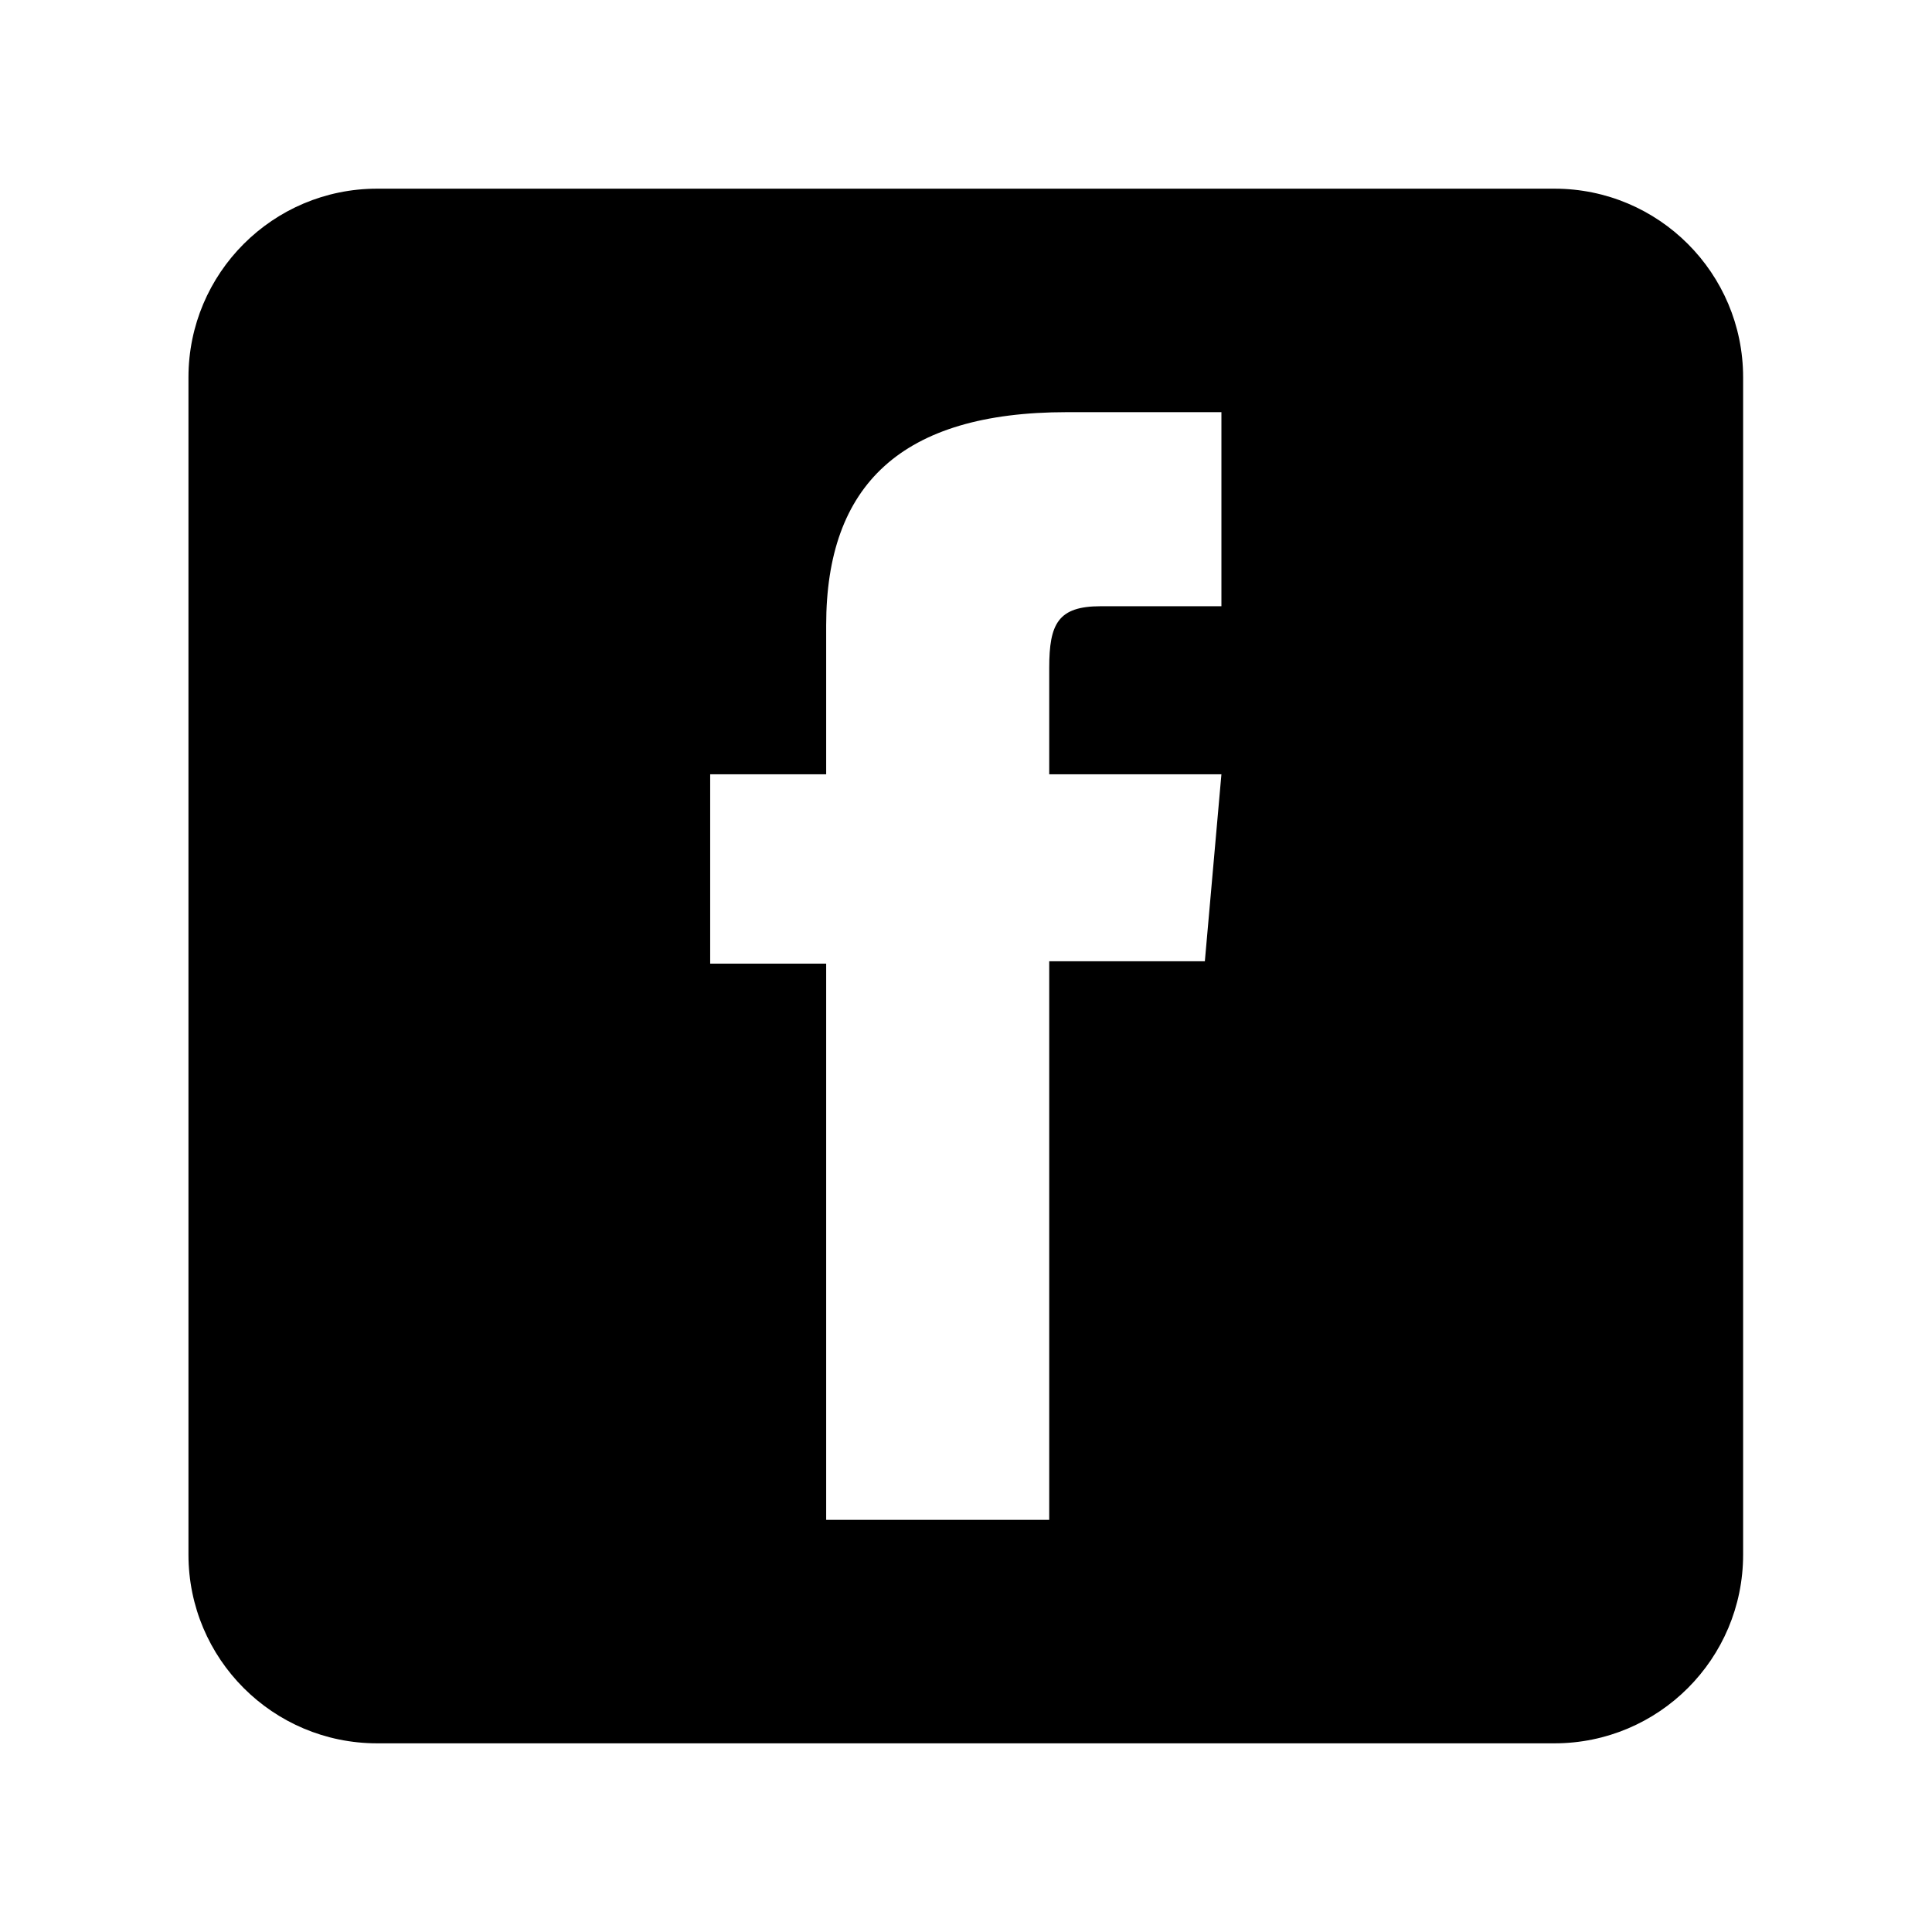 <svg xmlns="http://www.w3.org/2000/svg" width="512" height="512" viewBox="0 0 512 512"><path d="M411.945 50h-312c-27.614 0-50 22.386-50 50v312c0 27.614 22.386 50 50 50h312c27.614 0 50-22.386 50-50V100c0-27.614-22.385-50-50-50zm-88.257 110.658H291.7c-11.29 0-13.645 4.625-13.645 16.31v28.226h45.633l-4.39 49.55h-41.243v148.03h-59.11V255.373h-30.74v-50.178h30.74v-39.517c0-37.087 19.83-56.452 63.817-56.452h40.926v51.433z"/></svg>